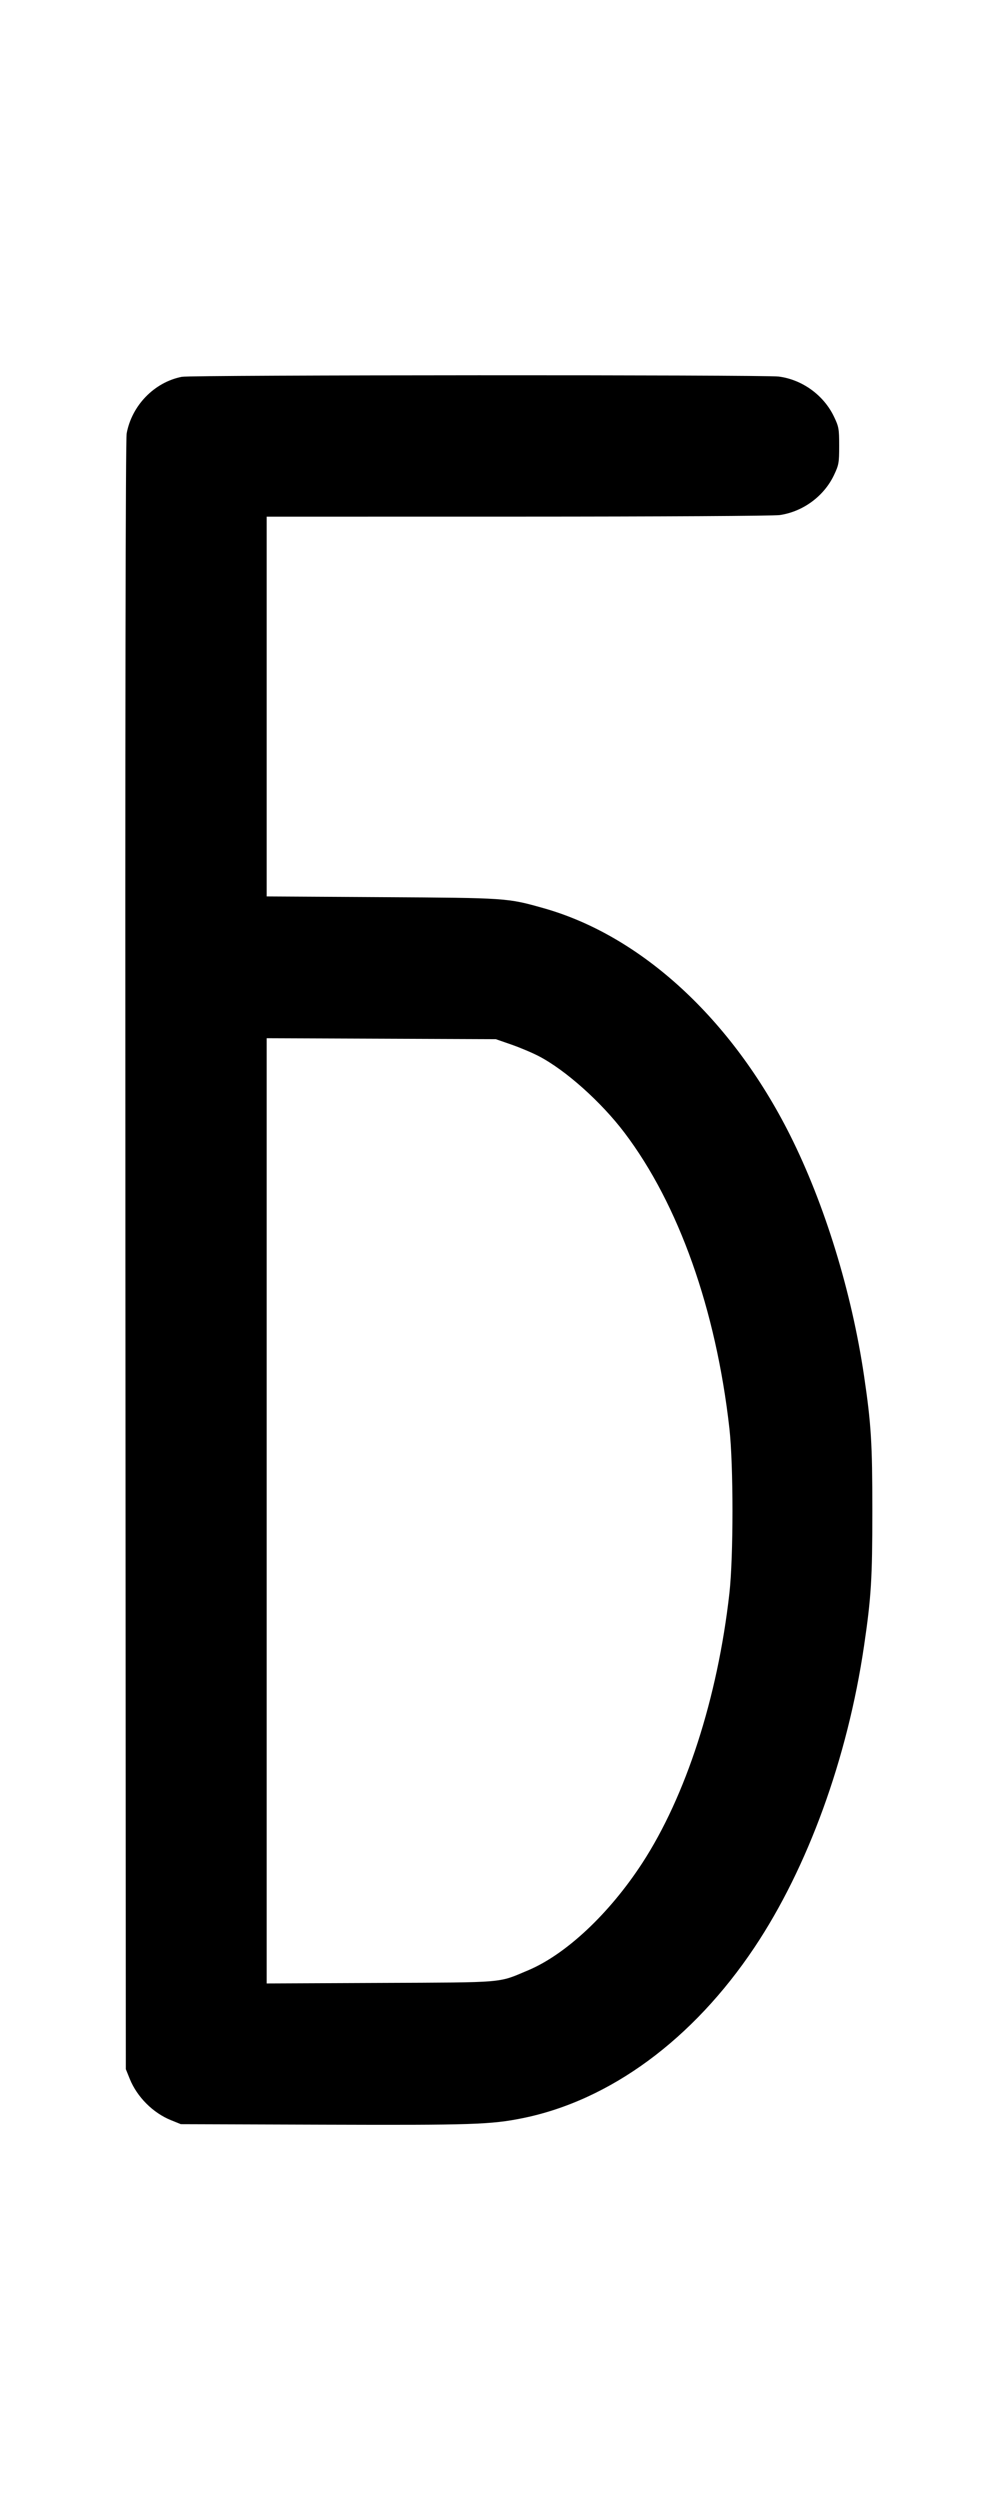 <svg width="400" height="1000" viewBox="0 0 400 1000" version="1.1" id="svg5" sodipodi:docname="a.svg" inkscape:version="1.2.1 (9c6d41e410, 2022-07-14)" xmlns:inkscape="http://www.inkscape.org/namespaces/inkscape" xmlns:sodipodi="http://sodipodi.sourceforge.net/DTD/sodipodi-0.dtd" xmlns="http://www.w3.org/2000/svg" xmlns:svg="http://www.w3.org/2000/svg"><path d="M72.739 150.721 C 61.761 152.877,52.743 162.128,50.666 173.364 C 50.216 175.799,50.049 285.112,50.163 502.339 L 50.333 827.667 51.889 831.522 C 54.826 838.797,61.192 845.173,68.438 848.095 L 72.333 849.667 129.333 849.869 C 188.685 850.080,196.378 849.830,208.988 847.277 C 244.018 840.185,277.192 815.770,301.759 779.000 C 323.129 747.017,338.999 703.357,345.621 658.333 C 348.481 638.891,348.938 631.443,348.938 604.333 C 348.938 577.216,348.477 569.709,345.618 550.333 C 340.666 516.765,329.868 481.634,316.019 454.038 C 292.718 407.605,256.461 374.247,217.333 363.242 C 202.874 359.176,202.897 359.177,152.833 358.861 L 106.667 358.570 106.667 282.618 L 106.667 206.667 207.167 206.653 C 264.092 206.646,309.489 206.376,311.871 206.032 C 321.178 204.686,329.588 198.495,333.594 190.041 C 335.522 185.971,335.667 185.156,335.667 178.333 C 335.667 171.506,335.524 170.701,333.597 166.667 C 329.492 158.070,320.904 151.836,311.495 150.623 C 305.662 149.871,76.589 149.965,72.739 150.721 M204.584 417.844 C 208.022 419.039,212.972 421.134,215.584 422.501 C 226.297 428.107,240.492 440.802,249.797 453.098 C 271.484 481.755,286.391 523.762,291.756 571.333 C 293.400 585.918,293.400 622.748,291.756 637.333 C 287.035 679.199,274.339 718.477,256.858 745.304 C 243.692 765.508,226.346 781.783,211.189 788.151 C 199.042 793.254,202.818 792.933,152.167 793.172 L 106.667 793.386 106.667 604.334 L 106.667 415.281 152.500 415.477 L 198.333 415.673 204.584 417.844 " stroke="none" fill-rule="evenodd" fill="black"></path></svg>